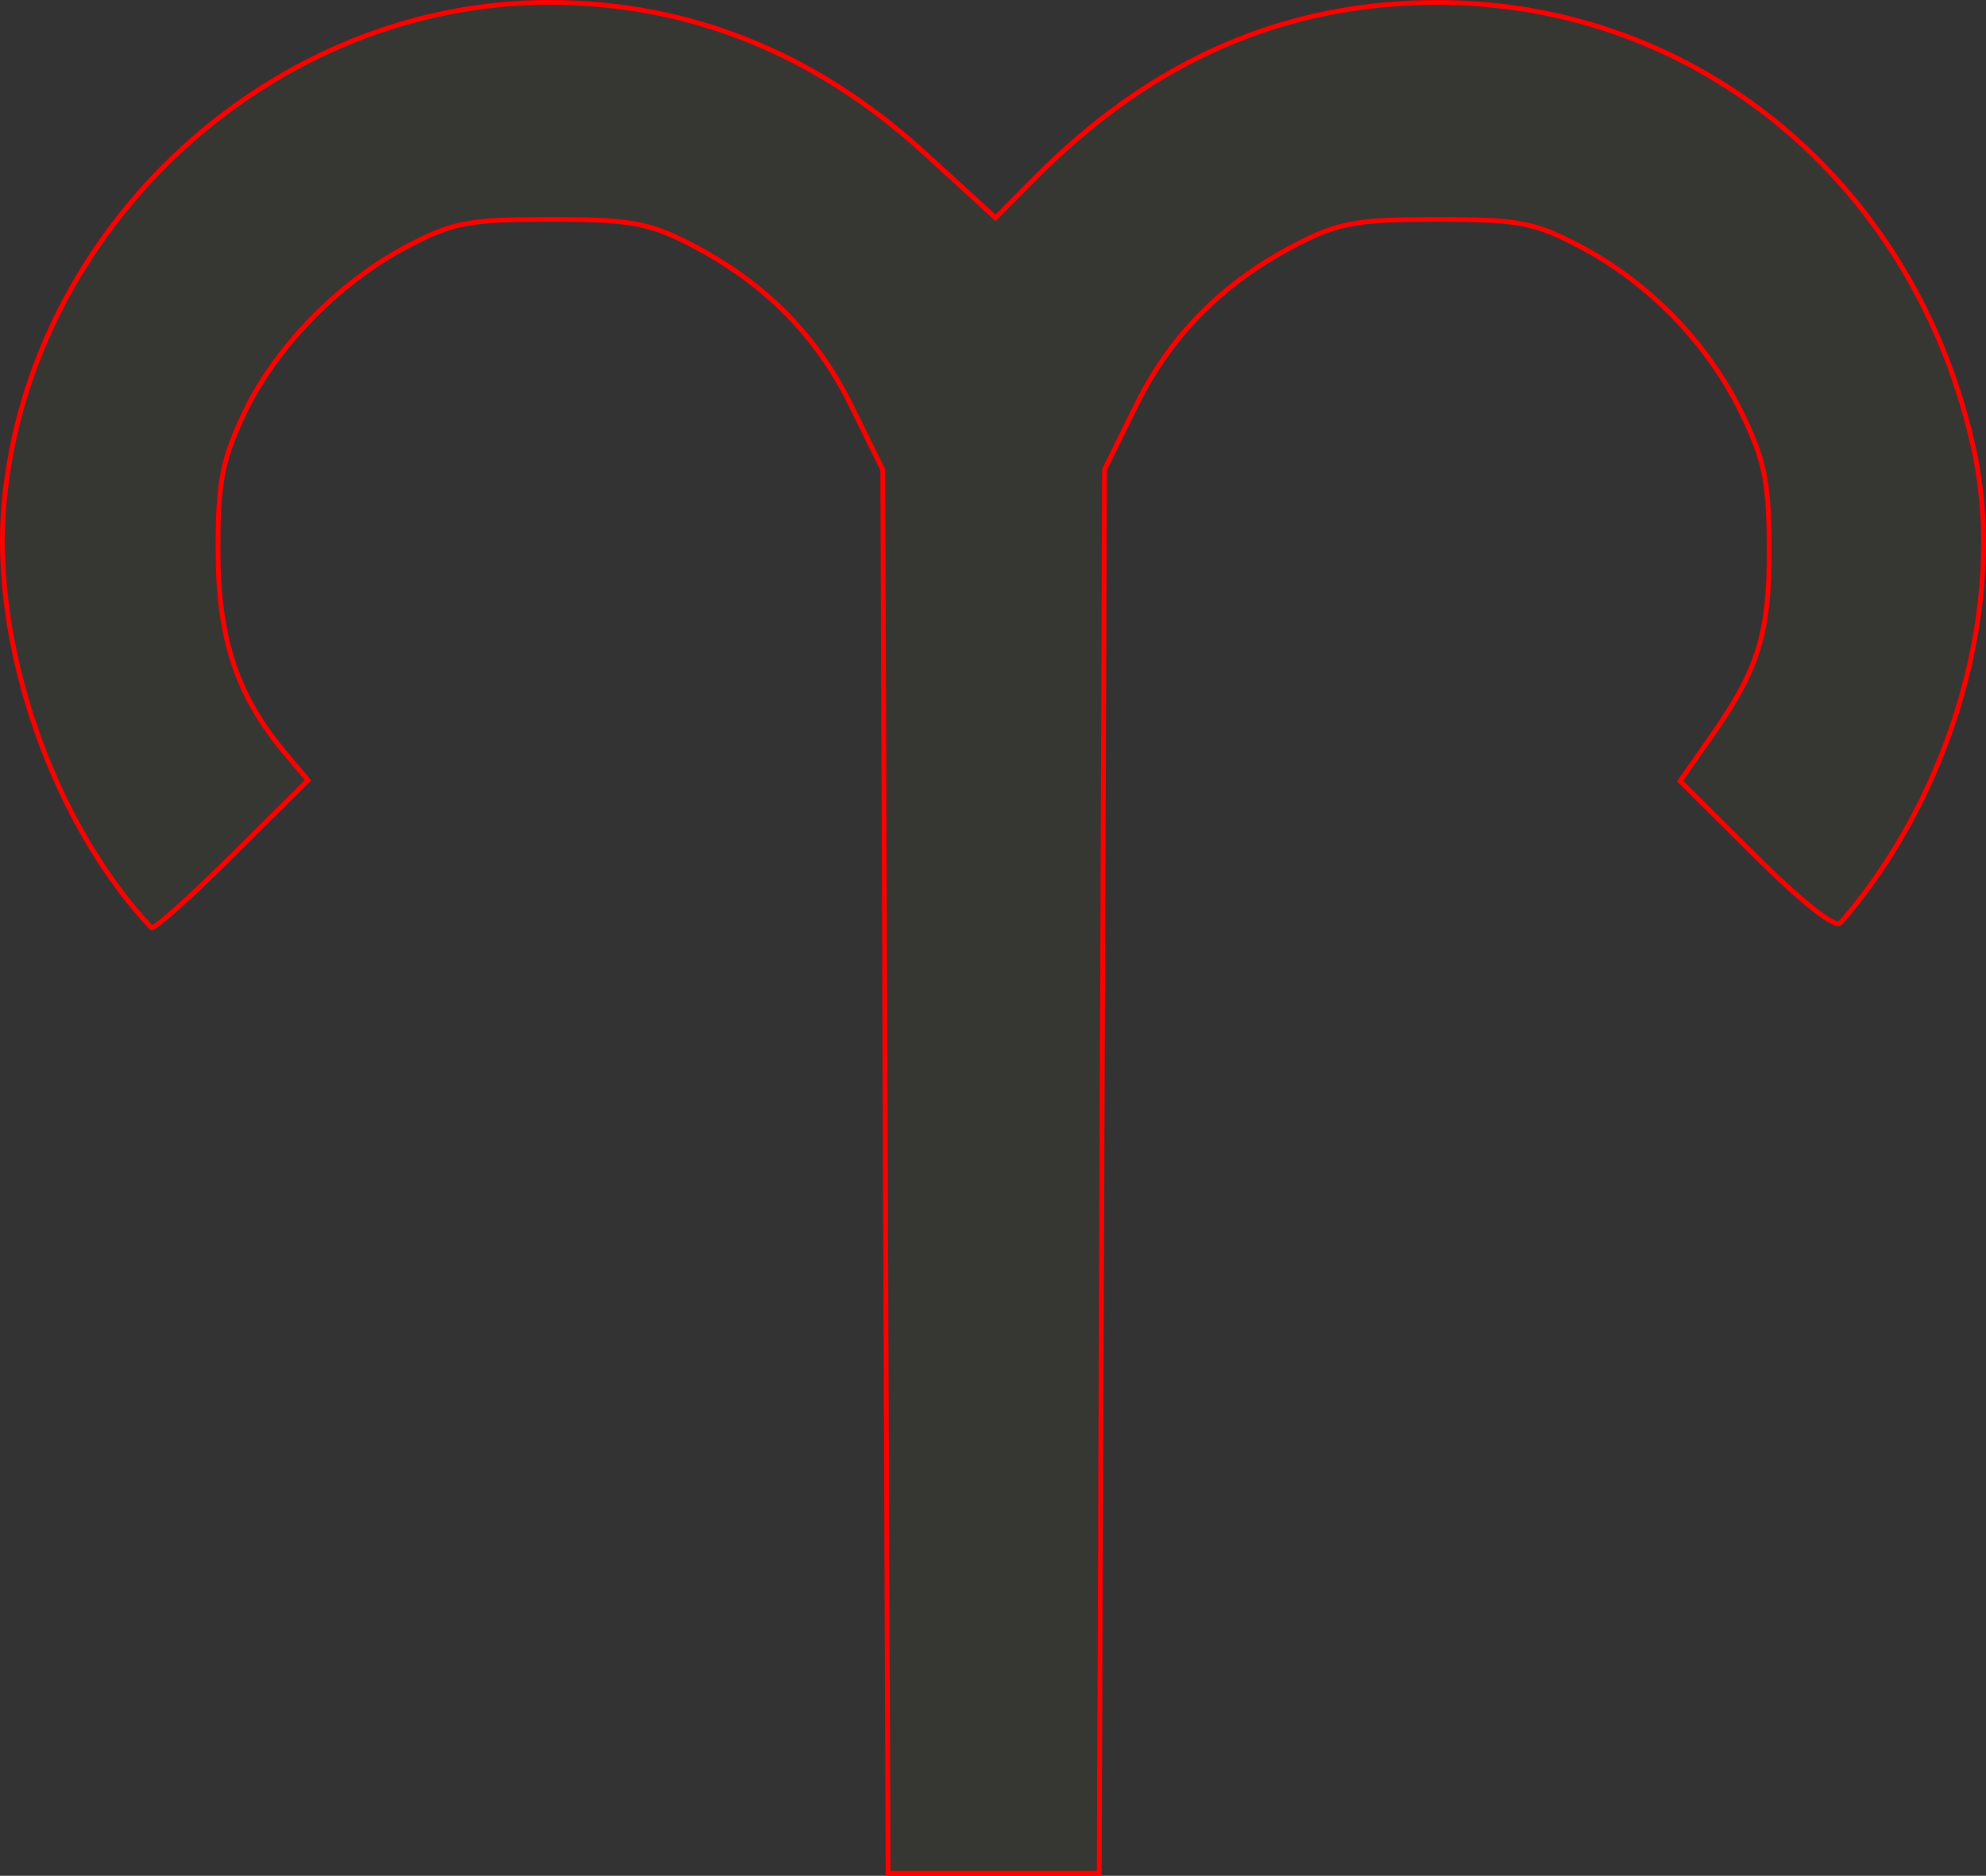 <?xml version="1.0" encoding="UTF-8" standalone="no"?>
<svg
   xmlns:dc="http://purl.org/dc/elements/1.1/"
   xmlns:cc="http://creativecommons.org/ns#"
   xmlns:rdf="http://www.w3.org/1999/02/22-rdf-syntax-ns#"
   xmlns:svg="http://www.w3.org/2000/svg"
   xmlns="http://www.w3.org/2000/svg"
   viewBox="0 0 233.897 220.867"
   height="58.438mm"
   width="61.885mm"
   id="svg2"
   version="1.1">
  <rect x="0" y="0" width="233.897" height="220.867" fill="#333333" stroke="none"/>
  <defs
     id="defs6" />
  <path
     id="path817"
     d="m 104.278,137.943 -0.313,-82.64 -3.732,-7.58 c -4.124,-8.376 -10.353,-14.59 -19.104,-19.059 -4.772,-2.437 -7.07,-2.835 -16.341,-2.83 -9.619,0.005 -11.445,0.351 -16.849,3.192 -8.123,4.271 -15.609,11.983 -19.277,19.859 -2.529,5.431 -3.008,8.02 -2.982,16.131 0.032,10.302 2.264,16.957 7.956,23.721 l 2.637,3.134 -8.988,8.935 c -4.943,4.914 -9.202,8.707 -9.464,8.428 C 6.182,96.835 -1.065,75.859 0.495,59.079 3.519,26.544 32.134,0.309 64.624,0.284 c 16.487,-0.013 31.374,5.953 44.281,17.743 l 8.346,7.624 4.713,-4.745 C 135.731,7.046 151.351,0.262 169.426,0.291 c 30.657,0.05 56.348,21.554 63.072,52.792 3.855,17.909 -2.525,40.428 -15.753,55.602 -0.572,0.656 -4.54,-2.471 -9.914,-7.814 l -8.961,-8.908 3.679,-5.245 c 5.592,-7.972 6.879,-12.199 6.817,-22.389 -0.047,-7.743 -0.569,-10.243 -3.306,-15.836 -3.975,-8.124 -10.892,-15.23 -18.948,-19.466 -5.404,-2.841 -7.231,-3.187 -16.849,-3.192 -9.271,-0.005 -11.569,0.393 -16.341,2.83 -8.751,4.469 -14.98,10.683 -19.104,19.059 l -3.732,7.58 -0.313,82.64 -0.313,82.639 h -12.434 -12.434 z"
     style="fill:#ffff00;fill-opacity:0.018;stroke:#ff0000;stroke-width:0.568;stroke-miterlimit:4;stroke-dasharray:none;stroke-opacity:1" />
</svg>
